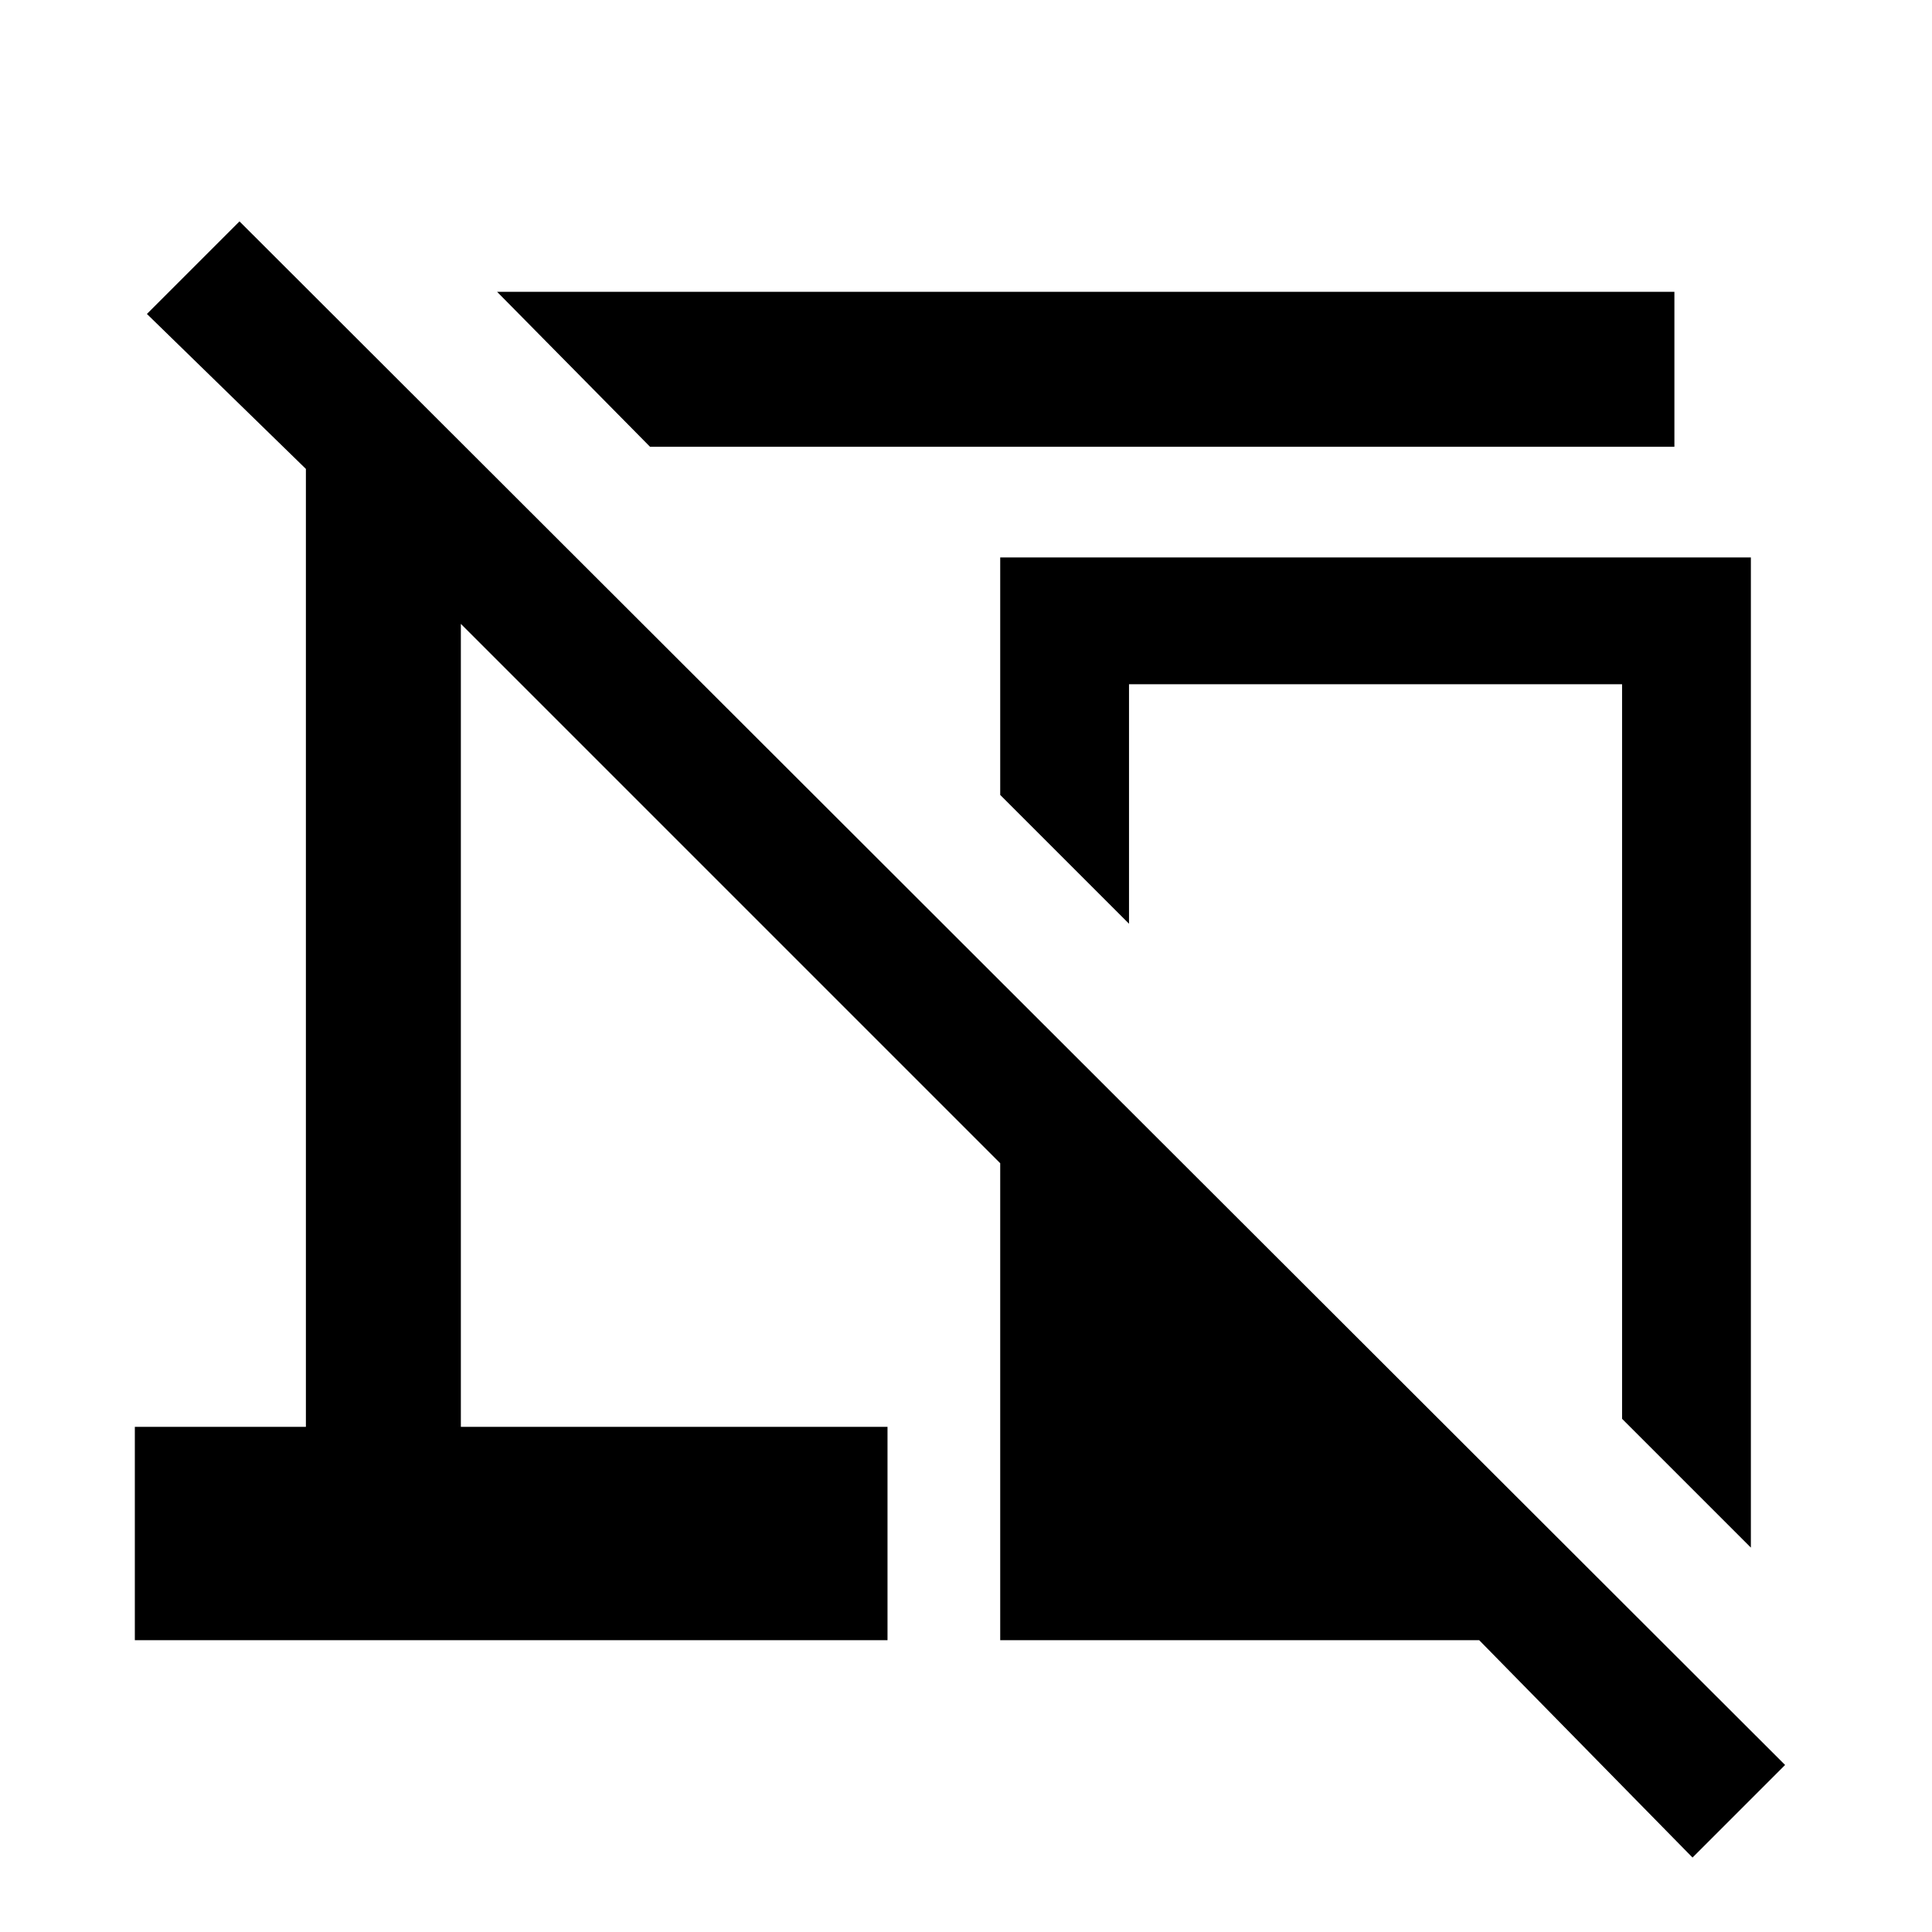<svg xmlns="http://www.w3.org/2000/svg" height="48" width="48"><path d="m16.15 11.1-3.8-3.85H41.6v3.85ZM43.5 38.45l-3.2-3.2V17H28.05v5.95l-3.2-3.2v-5.9H43.5Zm-1.45 7.7-5.3-5.4h-11.9V28.9l-13.4-13.4v19.95h10.6v5.3H3.35v-5.3H7.6v-23.8L3.65 7.8l2.3-2.3 38.4 38.35Z"/></svg>
